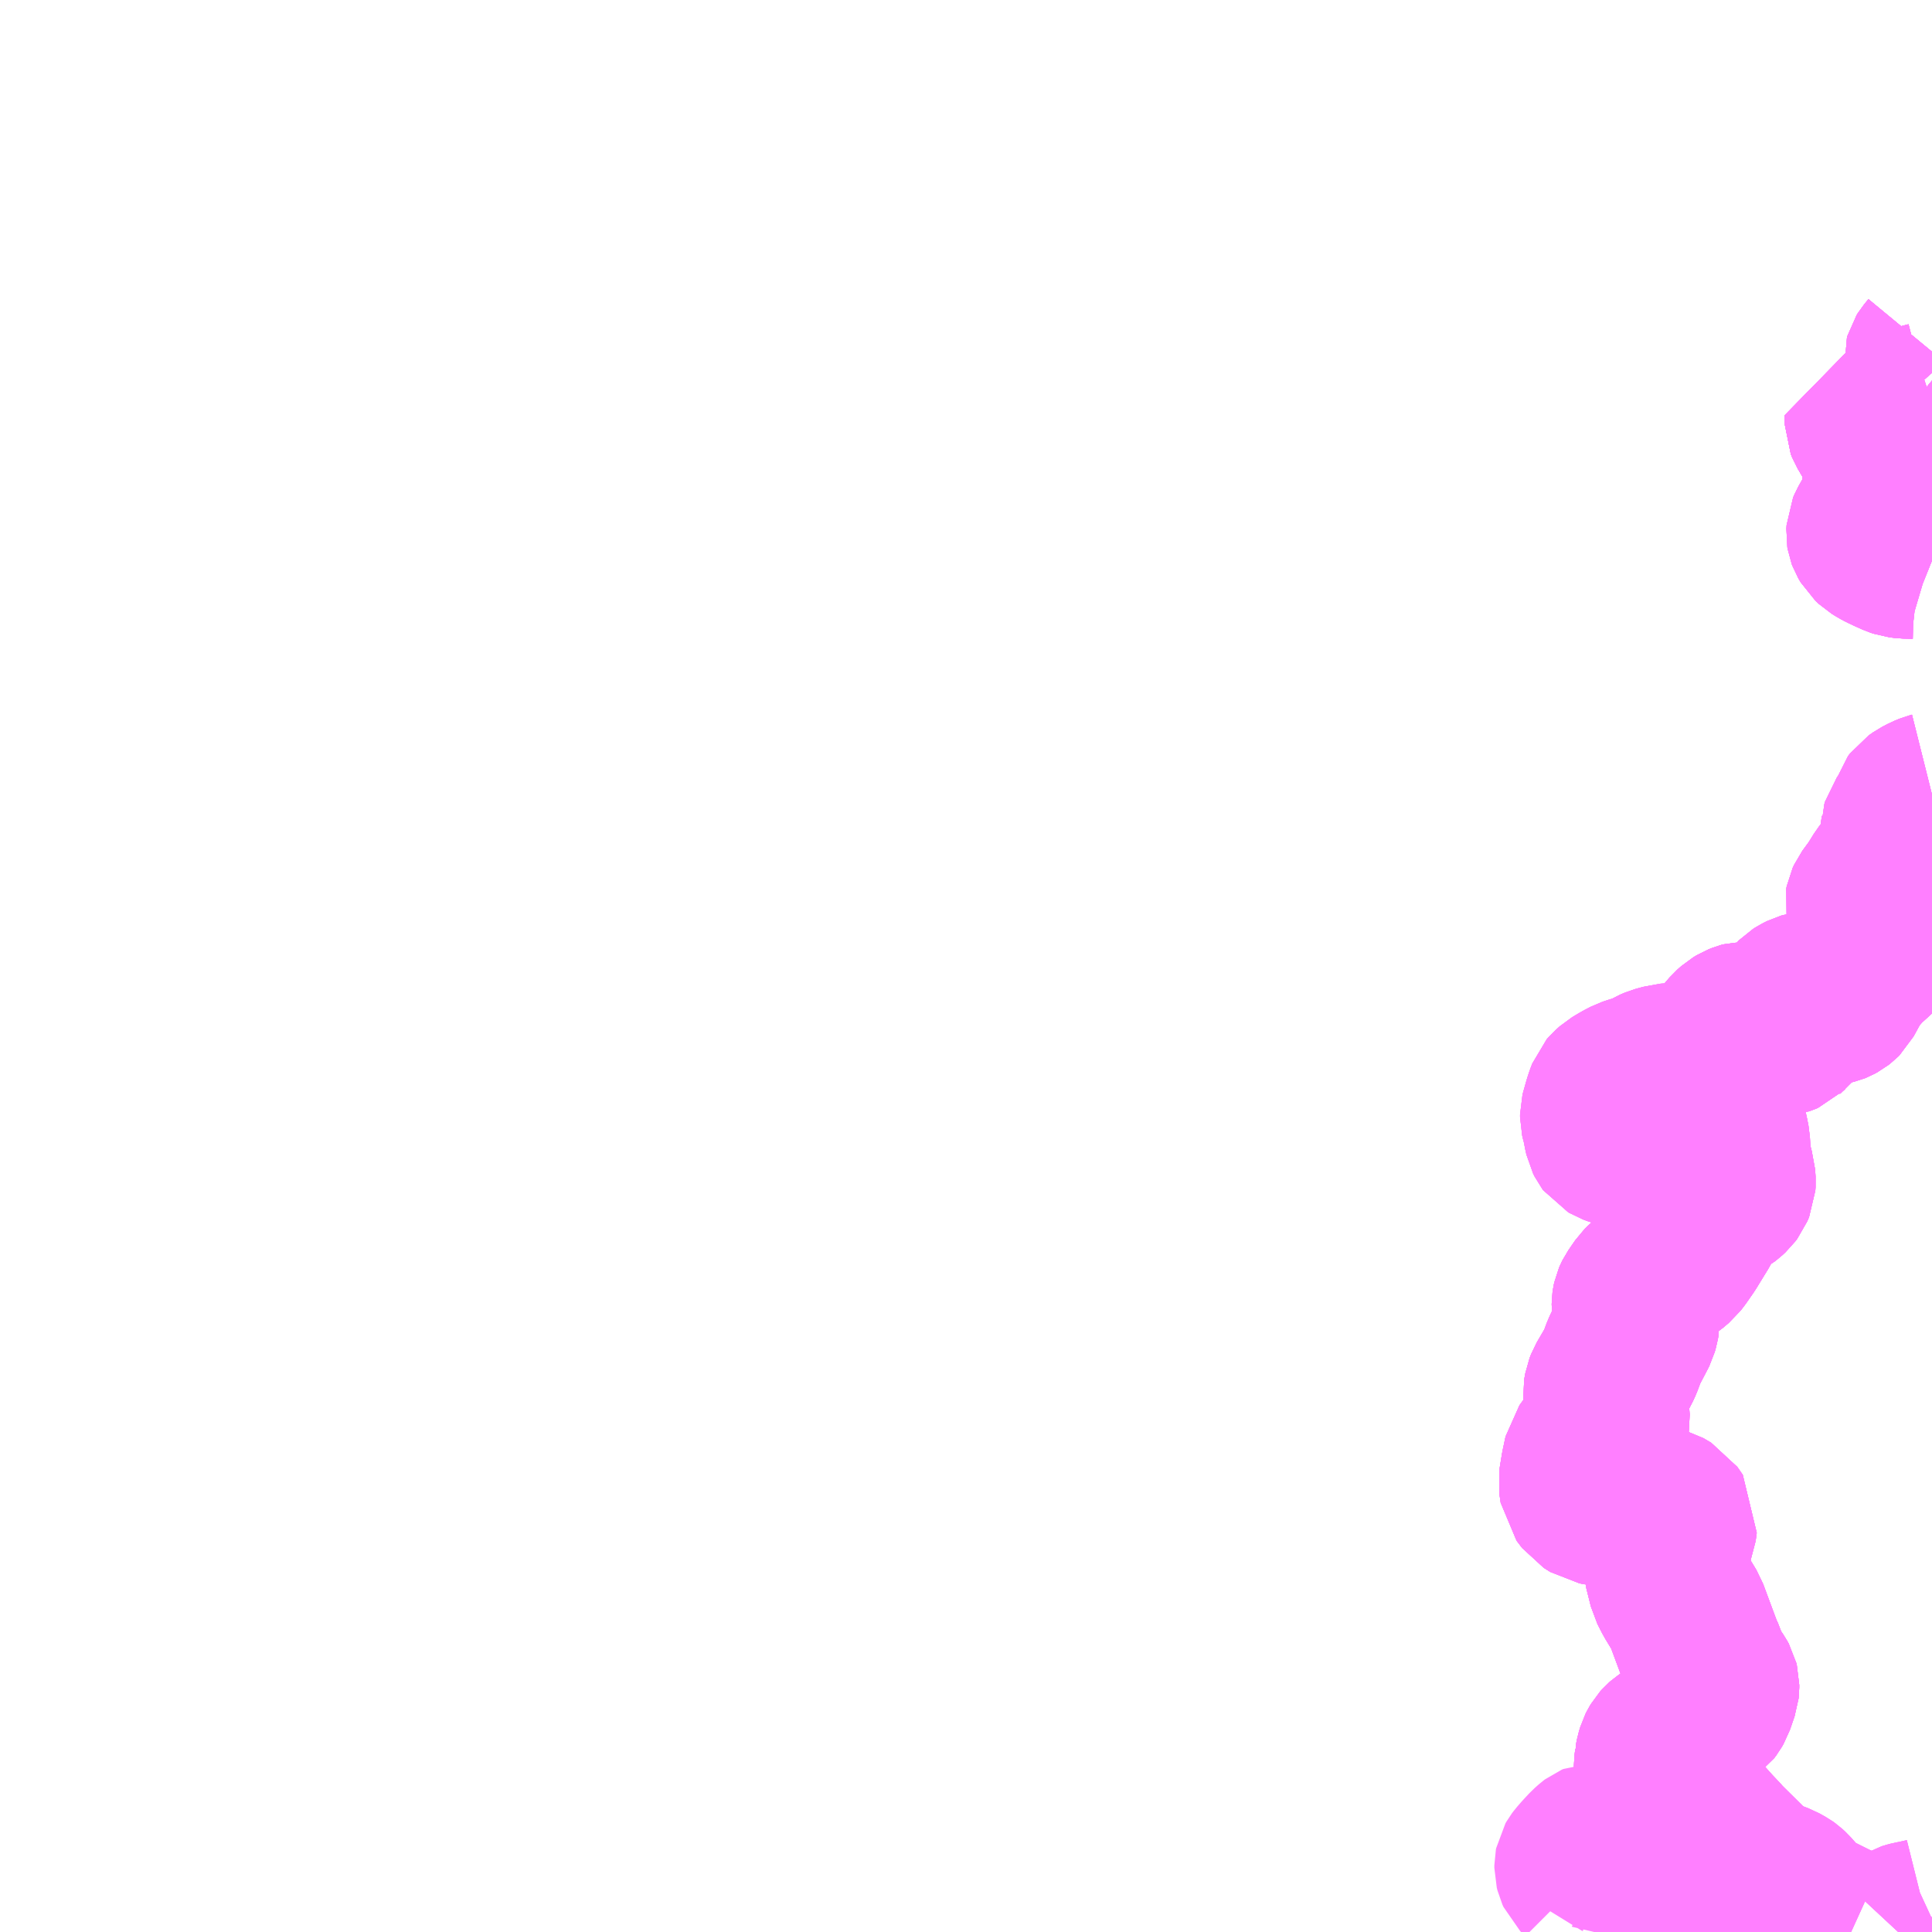 <?xml version="1.0" encoding="UTF-8"?>
<svg  xmlns="http://www.w3.org/2000/svg" xmlns:xlink="http://www.w3.org/1999/xlink" xmlns:go="http://purl.org/svgmap/profile" property="N07_001,N07_002,N07_003,N07_004,N07_005,N07_006,N07_007" viewBox="13060.547 -3111.328 8.789 8.789" go:dataArea="13060.546875 -3111.328125 8.7890625 8.7890625" >
<globalCoordinateSystem srsName="http://purl.org/crs/84" transform="matrix(100.0,0.0,0.0,-100.0,0.0,0.0)" />
<defs>
 <g id="p0" >
  <circle cx="0.0" cy="0.0" r="3" stroke="green" stroke-width="0.75" vector-effect="non-scaling-stroke" />
 </g>
</defs>
<g fill="none" fill-rule="evenodd" stroke="#FF00FF" stroke-width="0.75" opacity="0.5" vector-effect="non-scaling-stroke" stroke-linejoin="bevel" >
<path content="1,大隅交通ネットワーク（株）,根占町スクールバス①号車,3.0,0.0,0.0," xlink:title="1" d="M13069.071,-3109.448L13069.082,-3109.448L13069.096,-3109.448L13069.099,-3109.448L13069.108,-3109.449L13069.141,-3109.452L13069.169,-3109.454L13069.2,-3109.458L13069.217,-3109.461L13069.238,-3109.467L13069.252,-3109.471L13069.262,-3109.474L13069.282,-3109.479L13069.324,-3109.49L13069.33,-3109.492L13069.336,-3109.494M13069.336,-3109.632L13069.321,-3109.649L13069.316,-3109.658L13069.312,-3109.671L13069.31,-3109.69L13069.312,-3109.697L13069.317,-3109.705L13069.336,-3109.728"/>
<path content="2,南大隅町,290,0.5,0.5,0.5," xlink:title="2" d="M13069.071,-3109.448L13069.082,-3109.448L13069.096,-3109.448L13069.099,-3109.448L13069.108,-3109.449L13069.141,-3109.452L13069.169,-3109.454L13069.2,-3109.458L13069.217,-3109.461L13069.238,-3109.467L13069.252,-3109.471L13069.262,-3109.474L13069.282,-3109.479L13069.324,-3109.49L13069.33,-3109.492L13069.336,-3109.494M13069.336,-3109.632L13069.321,-3109.649L13069.316,-3109.658L13069.312,-3109.671L13069.31,-3109.69L13069.312,-3109.697L13069.317,-3109.705L13069.336,-3109.728"/>
<path content="2,南大隅町,353,1.5,1.5,0.5," xlink:title="2" d="M13068.419,-3106.019L13068.43,-3105.983L13068.432,-3105.952L13068.431,-3105.937L13068.423,-3105.918L13068.414,-3105.906L13068.4,-3105.893L13068.396,-3105.89L13068.353,-3105.864L13068.323,-3105.844L13068.315,-3105.836L13068.31,-3105.831L13068.308,-3105.827L13068.3,-3105.809L13068.288,-3105.783L13068.269,-3105.748L13068.215,-3105.66L13068.183,-3105.614L13068.169,-3105.596L13068.143,-3105.574L13068.113,-3105.554L13068.078,-3105.52L13068.034,-3105.485L13068.022,-3105.473L13067.991,-3105.428L13067.987,-3105.42L13067.984,-3105.413L13067.982,-3105.404L13067.981,-3105.397L13067.981,-3105.391L13067.983,-3105.38L13067.993,-3105.337L13067.994,-3105.332L13067.994,-3105.31L13067.992,-3105.298L13067.989,-3105.288L13067.987,-3105.281L13067.982,-3105.271L13067.946,-3105.202L13067.935,-3105.179L13067.918,-3105.133L13067.907,-3105.109L13067.862,-3105.032L13067.855,-3105.014L13067.85,-3104.986L13067.86,-3104.863L13067.855,-3104.837L13067.816,-3104.788L13067.763,-3104.715L13067.75,-3104.654L13067.739,-3104.587L13067.745,-3104.546L13067.77,-3104.513L13067.8,-3104.494L13067.844,-3104.486L13067.964,-3104.484L13068.034,-3104.481L13068.106,-3104.462L13068.142,-3104.441L13068.167,-3104.405L13068.162,-3104.368L13068.139,-3104.31L13068.123,-3104.269L13068.127,-3104.211L13068.127,-3104.195L13068.148,-3104.111L13068.17,-3104.068L13068.216,-3103.992L13068.281,-3103.817L13068.285,-3103.81L13068.312,-3103.74L13068.318,-3103.728L13068.336,-3103.701L13068.349,-3103.682L13068.355,-3103.671L13068.357,-3103.663L13068.357,-3103.651L13068.356,-3103.642L13068.335,-3103.581L13068.327,-3103.567L13068.318,-3103.555L13068.311,-3103.55L13068.263,-3103.522L13068.252,-3103.514L13068.22,-3103.473L13068.21,-3103.463L13068.175,-3103.435L13068.122,-3103.399L13068.114,-3103.392L13068.106,-3103.383L13068.1,-3103.373L13068.095,-3103.363L13068.089,-3103.343L13068.085,-3103.323L13068.085,-3103.321L13068.082,-3103.299L13068.082,-3103.287L13068.083,-3103.281L13068.086,-3103.274L13068.092,-3103.265L13068.206,-3103.139L13068.278,-3103.06L13068.285,-3103.054L13068.302,-3103.035L13068.335,-3102.998L13068.375,-3102.956L13068.381,-3102.948L13068.483,-3102.847"/>
<path content="2,南大隅町,353,1.5,1.5,0.5," xlink:title="2" d="M13068.419,-3106.019L13068.41,-3106.075L13068.408,-3106.098L13068.406,-3106.135L13068.4,-3106.165L13068.394,-3106.193"/>
<path content="2,南大隅町,353,1.5,1.5,0.5," xlink:title="2" d="M13069.336,-3109.728L13069.317,-3109.705L13069.312,-3109.697L13069.31,-3109.69L13069.312,-3109.671L13069.316,-3109.658L13069.321,-3109.649L13069.336,-3109.632M13069.336,-3109.494L13069.33,-3109.492L13069.324,-3109.49L13069.282,-3109.479L13069.262,-3109.474L13069.252,-3109.471L13069.238,-3109.467L13069.217,-3109.461L13069.2,-3109.458L13069.169,-3109.454L13069.141,-3109.452L13069.108,-3109.449L13069.099,-3109.448L13069.096,-3109.448L13069.082,-3109.448L13069.071,-3109.448L13069.049,-3109.447L13069.041,-3109.447L13069.042,-3109.402L13069.048,-3109.387L13069.057,-3109.372L13069.075,-3109.341L13069.102,-3109.312L13069.13,-3109.289L13069.139,-3109.277L13069.144,-3109.269L13069.147,-3109.256L13069.146,-3109.216L13069.143,-3109.197L13069.13,-3109.153L13069.128,-3109.146L13069.122,-3109.126L13069.113,-3109.063L13069.106,-3109.036L13069.098,-3109.016L13069.087,-3108.99L13069.082,-3108.98L13069.077,-3108.97L13069.055,-3108.931L13069.049,-3108.917L13069.048,-3108.9L13069.049,-3108.894L13069.052,-3108.886L13069.062,-3108.869L13069.077,-3108.855L13069.098,-3108.842L13069.113,-3108.834L13069.126,-3108.828L13069.136,-3108.823L13069.174,-3108.806L13069.189,-3108.801L13069.213,-3108.798L13069.257,-3108.797L13069.284,-3108.794L13069.299,-3108.79L13069.326,-3108.782L13069.336,-3108.778M13069.336,-3107.713L13069.332,-3107.712L13069.308,-3107.702L13069.283,-3107.689L13069.263,-3107.675L13069.257,-3107.667L13069.254,-3107.663L13069.248,-3107.643L13069.24,-3107.611L13069.235,-3107.603L13069.219,-3107.588L13069.209,-3107.574L13069.206,-3107.564L13069.206,-3107.56L13069.199,-3107.514L13069.186,-3107.439L13069.182,-3107.428L13069.173,-3107.41L13069.153,-3107.382L13069.14,-3107.366L13069.118,-3107.338L13069.087,-3107.288L13069.049,-3107.236L13069.043,-3107.223L13069.041,-3107.213L13069.043,-3107.204L13069.048,-3107.197L13069.08,-3107.167L13069.127,-3107.128L13069.138,-3107.118L13069.147,-3107.105L13069.152,-3107.092L13069.151,-3107.077L13069.145,-3107.064L13069.13,-3107.046L13069.108,-3107.021L13069.093,-3107.004L13069.066,-3106.979L13069.057,-3106.971L13069.022,-3106.939L13068.988,-3106.9L13068.974,-3106.883L13068.96,-3106.861L13068.923,-3106.793L13068.916,-3106.786L13068.907,-3106.779L13068.896,-3106.773L13068.891,-3106.771L13068.887,-3106.77L13068.882,-3106.769L13068.862,-3106.769L13068.857,-3106.769L13068.85,-3106.771L13068.844,-3106.773L13068.834,-3106.778L13068.817,-3106.791L13068.803,-3106.799L13068.796,-3106.802L13068.79,-3106.804L13068.784,-3106.805L13068.768,-3106.805L13068.76,-3106.804L13068.753,-3106.802L13068.735,-3106.793L13068.724,-3106.786L13068.718,-3106.78L13068.714,-3106.769L13068.709,-3106.746L13068.703,-3106.698L13068.699,-3106.679L13068.693,-3106.66L13068.688,-3106.651L13068.683,-3106.645L13068.677,-3106.64L13068.67,-3106.633L13068.663,-3106.63L13068.657,-3106.628L13068.645,-3106.628L13068.639,-3106.629L13068.617,-3106.633L13068.583,-3106.643L13068.554,-3106.654L13068.529,-3106.663L13068.507,-3106.669L13068.501,-3106.67L13068.485,-3106.67L13068.474,-3106.667L13068.459,-3106.661L13068.444,-3106.652L13068.426,-3106.636L13068.407,-3106.614L13068.387,-3106.578L13068.352,-3106.527L13068.34,-3106.501L13068.309,-3106.521L13068.273,-3106.509L13068.231,-3106.491L13068.218,-3106.488L13068.177,-3106.481L13068.142,-3106.48L13068.128,-3106.479L13068.118,-3106.476L13068.085,-3106.467L13068.064,-3106.458L13068.049,-3106.449L13068.023,-3106.436L13068.009,-3106.43L13067.989,-3106.426L13067.956,-3106.415L13067.931,-3106.402L13067.917,-3106.394L13067.892,-3106.379L13067.874,-3106.363L13067.868,-3106.356L13067.86,-3106.335L13067.853,-3106.314L13067.838,-3106.261L13067.837,-3106.257L13067.837,-3106.247L13067.84,-3106.234L13067.847,-3106.21L13067.851,-3106.184L13067.857,-3106.157L13067.864,-3106.143L13067.867,-3106.139L13067.874,-3106.135L13067.879,-3106.132L13067.898,-3106.125L13067.916,-3106.12L13067.936,-3106.117L13067.981,-3106.111L13068.001,-3106.11L13068.037,-3106.11L13068.051,-3106.111L13068.072,-3106.114L13068.093,-3106.117L13068.108,-3106.119L13068.157,-3106.131L13068.175,-3106.136L13068.201,-3106.14L13068.21,-3106.142L13068.217,-3106.143L13068.242,-3106.143L13068.25,-3106.142L13068.297,-3106.133L13068.303,-3106.133L13068.319,-3106.133L13068.321,-3106.134L13068.323,-3106.135L13068.326,-3106.137L13068.328,-3106.14L13068.331,-3106.143L13068.333,-3106.147L13068.334,-3106.149L13068.334,-3106.16L13068.333,-3106.164L13068.319,-3106.217L13068.318,-3106.223L13068.318,-3106.233L13068.321,-3106.245L13068.33,-3106.258L13068.339,-3106.265L13068.344,-3106.268L13068.351,-3106.271L13068.355,-3106.272L13068.36,-3106.273L13068.385,-3106.273L13068.407,-3106.27L13068.424,-3106.268L13068.385,-3106.259L13068.365,-3106.254L13068.352,-3106.251L13068.349,-3106.248L13068.348,-3106.246L13068.346,-3106.242L13068.344,-3106.238L13068.344,-3106.236L13068.343,-3106.233L13068.343,-3106.224L13068.344,-3106.218L13068.352,-3106.185L13068.358,-3106.167L13068.372,-3106.14L13068.374,-3106.135L13068.375,-3106.129L13068.376,-3106.122L13068.376,-3106.114L13068.376,-3106.106L13068.377,-3106.074L13068.377,-3106.068L13068.378,-3106.058L13068.38,-3106.052L13068.381,-3106.046L13068.384,-3106.041L13068.387,-3106.037L13068.39,-3106.034L13068.395,-3106.03L13068.406,-3106.025L13068.419,-3106.019"/>
<path content="2,南大隅町,357,0.5,0.5,0.5," xlink:title="2" d="M13068.355,-3102.539L13068.355,-3102.544L13068.359,-3102.554L13068.366,-3102.564L13068.381,-3102.579L13068.398,-3102.591L13068.419,-3102.602L13068.427,-3102.611L13068.43,-3102.618L13068.435,-3102.652L13068.459,-3102.71L13068.461,-3102.717L13068.462,-3102.727L13068.462,-3102.742L13068.46,-3102.763L13068.467,-3102.771L13068.485,-3102.79L13068.512,-3102.816L13068.483,-3102.847L13068.381,-3102.948L13068.375,-3102.956L13068.335,-3102.998L13068.302,-3103.035L13068.285,-3103.054L13068.278,-3103.06L13068.206,-3103.139L13068.092,-3103.265L13068.086,-3103.274L13068.083,-3103.281L13068.082,-3103.287L13068.082,-3103.299L13068.085,-3103.321L13068.085,-3103.323L13068.089,-3103.343L13068.095,-3103.363L13068.1,-3103.373L13068.106,-3103.383L13068.114,-3103.392L13068.122,-3103.399L13068.175,-3103.435L13068.21,-3103.463L13068.22,-3103.473L13068.252,-3103.514L13068.263,-3103.522L13068.311,-3103.55L13068.318,-3103.555L13068.327,-3103.567L13068.335,-3103.581L13068.356,-3103.642L13068.357,-3103.651L13068.357,-3103.663L13068.355,-3103.671L13068.349,-3103.682L13068.336,-3103.701L13068.318,-3103.728L13068.312,-3103.74L13068.285,-3103.81L13068.281,-3103.817L13068.216,-3103.992L13068.17,-3104.068L13068.148,-3104.111L13068.127,-3104.195L13068.127,-3104.211L13068.123,-3104.269L13068.139,-3104.31L13068.162,-3104.368L13068.167,-3104.405L13068.142,-3104.441L13068.106,-3104.462L13068.034,-3104.481L13067.964,-3104.484L13067.844,-3104.486L13067.8,-3104.494L13067.77,-3104.513L13067.745,-3104.546L13067.739,-3104.587L13067.75,-3104.654L13067.763,-3104.715L13067.816,-3104.788L13067.855,-3104.837L13067.86,-3104.863L13067.85,-3104.986L13067.855,-3105.014L13067.862,-3105.032L13067.907,-3105.109L13067.918,-3105.133L13067.935,-3105.179L13067.946,-3105.202L13067.982,-3105.271L13067.987,-3105.281L13067.989,-3105.288L13067.992,-3105.298L13067.994,-3105.31L13067.994,-3105.332L13067.993,-3105.337L13067.983,-3105.38L13067.981,-3105.391L13067.981,-3105.397L13067.982,-3105.404L13067.984,-3105.413L13067.987,-3105.42L13067.991,-3105.428L13068.022,-3105.473L13068.034,-3105.485L13068.078,-3105.52L13068.113,-3105.554L13068.143,-3105.574L13068.169,-3105.596L13068.183,-3105.614L13068.215,-3105.66L13068.269,-3105.748L13068.288,-3105.783L13068.3,-3105.809L13068.308,-3105.827L13068.31,-3105.831L13068.315,-3105.836L13068.323,-3105.844L13068.353,-3105.864L13068.396,-3105.89L13068.4,-3105.893L13068.414,-3105.906L13068.423,-3105.918L13068.431,-3105.937L13068.432,-3105.952L13068.43,-3105.983L13068.419,-3106.019"/>
<path content="2,南大隅町,357,0.5,0.5,0.5," xlink:title="2" d="M13068.419,-3106.019L13068.406,-3106.025L13068.395,-3106.03L13068.39,-3106.034L13068.387,-3106.037L13068.384,-3106.041L13068.381,-3106.046L13068.38,-3106.052L13068.378,-3106.058L13068.377,-3106.068L13068.377,-3106.074L13068.376,-3106.106L13068.376,-3106.114L13068.376,-3106.122L13068.375,-3106.129L13068.374,-3106.135L13068.372,-3106.14L13068.358,-3106.167L13068.352,-3106.185L13068.344,-3106.218L13068.343,-3106.224L13068.343,-3106.233L13068.344,-3106.236L13068.344,-3106.238L13068.346,-3106.242L13068.348,-3106.246L13068.349,-3106.248L13068.352,-3106.251L13068.365,-3106.254L13068.385,-3106.259L13068.424,-3106.268L13068.407,-3106.27L13068.385,-3106.273L13068.36,-3106.273L13068.355,-3106.272L13068.351,-3106.271L13068.344,-3106.268L13068.339,-3106.265L13068.33,-3106.258L13068.321,-3106.245L13068.318,-3106.233L13068.318,-3106.223L13068.319,-3106.217L13068.333,-3106.164L13068.334,-3106.16L13068.334,-3106.149L13068.333,-3106.147L13068.331,-3106.143L13068.328,-3106.14L13068.326,-3106.137L13068.323,-3106.135L13068.321,-3106.134L13068.319,-3106.133L13068.303,-3106.133L13068.297,-3106.133L13068.25,-3106.142L13068.242,-3106.143L13068.217,-3106.143L13068.21,-3106.142L13068.201,-3106.14L13068.175,-3106.136L13068.157,-3106.131L13068.108,-3106.119L13068.093,-3106.117L13068.072,-3106.114L13068.051,-3106.111L13068.037,-3106.11L13068.001,-3106.11L13067.981,-3106.111L13067.936,-3106.117L13067.916,-3106.12L13067.898,-3106.125L13067.879,-3106.132L13067.874,-3106.135L13067.867,-3106.139L13067.864,-3106.143L13067.857,-3106.157L13067.851,-3106.184L13067.847,-3106.21L13067.84,-3106.234L13067.837,-3106.247L13067.837,-3106.257L13067.838,-3106.261L13067.853,-3106.314L13067.86,-3106.335L13067.868,-3106.356L13067.874,-3106.363L13067.892,-3106.379L13067.917,-3106.394L13067.931,-3106.402L13067.956,-3106.415L13067.989,-3106.426L13068.009,-3106.43L13068.023,-3106.436L13068.049,-3106.449L13068.064,-3106.458L13068.085,-3106.467L13068.118,-3106.476L13068.128,-3106.479L13068.142,-3106.48L13068.177,-3106.481L13068.218,-3106.488L13068.231,-3106.491L13068.273,-3106.509L13068.309,-3106.521L13068.34,-3106.501L13068.352,-3106.527L13068.387,-3106.578L13068.407,-3106.614L13068.426,-3106.636L13068.444,-3106.652L13068.459,-3106.661L13068.474,-3106.667L13068.485,-3106.67L13068.501,-3106.67L13068.507,-3106.669L13068.529,-3106.663L13068.554,-3106.654L13068.583,-3106.643L13068.617,-3106.633L13068.639,-3106.629L13068.645,-3106.628L13068.657,-3106.628L13068.663,-3106.63L13068.67,-3106.633L13068.677,-3106.64L13068.683,-3106.645L13068.688,-3106.651L13068.693,-3106.66L13068.699,-3106.679L13068.703,-3106.698L13068.709,-3106.746L13068.714,-3106.769L13068.718,-3106.78L13068.724,-3106.786L13068.735,-3106.793L13068.753,-3106.802L13068.76,-3106.804L13068.768,-3106.805L13068.784,-3106.805L13068.79,-3106.804L13068.796,-3106.802L13068.803,-3106.799L13068.817,-3106.791L13068.834,-3106.778L13068.844,-3106.773L13068.85,-3106.771L13068.857,-3106.769L13068.862,-3106.769L13068.882,-3106.769L13068.887,-3106.77L13068.891,-3106.771L13068.896,-3106.773L13068.907,-3106.779L13068.916,-3106.786L13068.923,-3106.793L13068.96,-3106.861L13068.974,-3106.883L13068.988,-3106.9L13069.022,-3106.939L13069.057,-3106.971L13069.066,-3106.979L13069.093,-3107.004L13069.108,-3107.021L13069.13,-3107.046L13069.145,-3107.064L13069.151,-3107.077L13069.152,-3107.092L13069.147,-3107.105L13069.138,-3107.118L13069.127,-3107.128L13069.08,-3107.167L13069.048,-3107.197L13069.043,-3107.204L13069.041,-3107.213L13069.043,-3107.223L13069.049,-3107.236L13069.087,-3107.288L13069.118,-3107.338L13069.14,-3107.366L13069.153,-3107.382L13069.173,-3107.41L13069.182,-3107.428L13069.186,-3107.439L13069.199,-3107.514L13069.206,-3107.56L13069.206,-3107.564L13069.209,-3107.574L13069.219,-3107.588L13069.235,-3107.603L13069.24,-3107.611L13069.248,-3107.643L13069.254,-3107.663L13069.257,-3107.667L13069.263,-3107.675L13069.283,-3107.689L13069.308,-3107.702L13069.332,-3107.712L13069.336,-3107.713M13069.336,-3108.778L13069.326,-3108.782L13069.299,-3108.79L13069.284,-3108.794L13069.257,-3108.797L13069.213,-3108.798L13069.189,-3108.801L13069.174,-3108.806L13069.136,-3108.823L13069.126,-3108.828L13069.113,-3108.834L13069.098,-3108.842L13069.077,-3108.855L13069.062,-3108.869L13069.052,-3108.886L13069.049,-3108.894L13069.048,-3108.9L13069.049,-3108.917L13069.055,-3108.931L13069.077,-3108.97L13069.082,-3108.98L13069.087,-3108.99L13069.098,-3109.016L13069.106,-3109.036L13069.113,-3109.063L13069.122,-3109.126L13069.128,-3109.146L13069.13,-3109.153L13069.143,-3109.197L13069.146,-3109.216L13069.147,-3109.256L13069.144,-3109.269L13069.139,-3109.277L13069.13,-3109.289L13069.102,-3109.312L13069.075,-3109.341L13069.057,-3109.372L13069.048,-3109.387L13069.042,-3109.402L13069.041,-3109.447L13069.049,-3109.447L13069.071,-3109.448L13069.082,-3109.448L13069.096,-3109.448L13069.099,-3109.448L13069.108,-3109.449L13069.141,-3109.452L13069.169,-3109.454L13069.2,-3109.458L13069.217,-3109.461L13069.238,-3109.467L13069.252,-3109.471L13069.262,-3109.474L13069.282,-3109.479L13069.324,-3109.49L13069.33,-3109.492L13069.336,-3109.494M13069.336,-3109.632L13069.321,-3109.649L13069.316,-3109.658L13069.312,-3109.671L13069.31,-3109.69L13069.312,-3109.697L13069.317,-3109.705L13069.336,-3109.728"/>
<path content="2,南大隅町,357,0.5,0.5,0.5," xlink:title="2" d="M13068.394,-3106.193L13068.4,-3106.165L13068.406,-3106.135L13068.408,-3106.098L13068.41,-3106.075L13068.419,-3106.019"/>
<path content="2,南大隅町,535,0.5,0.5,0.5," xlink:title="2" d="M13069.336,-3109.728L13069.317,-3109.705L13069.312,-3109.697L13069.31,-3109.69L13069.312,-3109.671L13069.316,-3109.658L13069.321,-3109.649L13069.336,-3109.632M13069.336,-3109.494L13069.33,-3109.492L13069.324,-3109.49L13069.282,-3109.479L13069.262,-3109.474L13069.252,-3109.471L13069.238,-3109.467L13069.217,-3109.461L13069.2,-3109.458L13069.169,-3109.454L13069.141,-3109.452L13069.108,-3109.449L13069.099,-3109.448L13069.096,-3109.448L13069.082,-3109.448L13069.071,-3109.448L13069.049,-3109.447L13069.041,-3109.447L13069.042,-3109.402L13069.048,-3109.387L13069.057,-3109.372L13069.075,-3109.341L13069.102,-3109.312L13069.13,-3109.289L13069.139,-3109.277L13069.144,-3109.269L13069.147,-3109.256L13069.146,-3109.216L13069.143,-3109.197L13069.13,-3109.153L13069.128,-3109.146L13069.122,-3109.126L13069.113,-3109.063L13069.106,-3109.036L13069.098,-3109.016L13069.087,-3108.99L13069.082,-3108.98L13069.077,-3108.97L13069.055,-3108.931L13069.049,-3108.917L13069.048,-3108.9L13069.049,-3108.894L13069.052,-3108.886L13069.062,-3108.869L13069.077,-3108.855L13069.098,-3108.842L13069.113,-3108.834L13069.126,-3108.828L13069.136,-3108.823L13069.174,-3108.806L13069.189,-3108.801L13069.213,-3108.798L13069.257,-3108.797L13069.284,-3108.794L13069.299,-3108.79L13069.326,-3108.782L13069.336,-3108.778M13069.336,-3107.713L13069.332,-3107.712L13069.308,-3107.702L13069.283,-3107.689L13069.263,-3107.675L13069.257,-3107.667L13069.254,-3107.663L13069.248,-3107.643L13069.24,-3107.611L13069.235,-3107.603L13069.219,-3107.588L13069.209,-3107.574L13069.206,-3107.564L13069.206,-3107.56L13069.199,-3107.514L13069.186,-3107.439L13069.182,-3107.428L13069.173,-3107.41L13069.153,-3107.382L13069.14,-3107.366L13069.118,-3107.338L13069.087,-3107.288L13069.049,-3107.236L13069.043,-3107.223L13069.041,-3107.213L13069.043,-3107.204L13069.048,-3107.197L13069.08,-3107.167L13069.127,-3107.128L13069.138,-3107.118L13069.147,-3107.105L13069.152,-3107.092L13069.151,-3107.077L13069.145,-3107.064L13069.13,-3107.046L13069.108,-3107.021L13069.093,-3107.004L13069.066,-3106.979L13069.057,-3106.971L13069.022,-3106.939L13068.988,-3106.9L13068.974,-3106.883L13068.96,-3106.861L13068.923,-3106.793L13068.916,-3106.786L13068.907,-3106.779L13068.896,-3106.773L13068.891,-3106.771L13068.887,-3106.77L13068.882,-3106.769L13068.862,-3106.769L13068.857,-3106.769L13068.85,-3106.771L13068.844,-3106.773L13068.834,-3106.778L13068.817,-3106.791L13068.803,-3106.799L13068.796,-3106.802L13068.79,-3106.804L13068.784,-3106.805L13068.768,-3106.805L13068.76,-3106.804L13068.753,-3106.802L13068.735,-3106.793L13068.724,-3106.786L13068.718,-3106.78L13068.714,-3106.769L13068.709,-3106.746L13068.703,-3106.698L13068.699,-3106.679L13068.693,-3106.66L13068.688,-3106.651L13068.683,-3106.645L13068.677,-3106.64L13068.67,-3106.633L13068.663,-3106.63L13068.657,-3106.628L13068.645,-3106.628L13068.639,-3106.629L13068.617,-3106.633L13068.583,-3106.643L13068.554,-3106.654L13068.529,-3106.663L13068.507,-3106.669L13068.501,-3106.67L13068.485,-3106.67L13068.474,-3106.667L13068.459,-3106.661L13068.444,-3106.652L13068.426,-3106.636L13068.407,-3106.614L13068.387,-3106.578L13068.352,-3106.527L13068.34,-3106.501L13068.327,-3106.473L13068.311,-3106.425L13068.305,-3106.4L13068.305,-3106.395L13068.304,-3106.391L13068.304,-3106.387L13068.31,-3106.362L13068.311,-3106.359L13068.325,-3106.327L13068.339,-3106.299L13068.355,-3106.272L13068.365,-3106.254L13068.374,-3106.239L13068.385,-3106.216L13068.392,-3106.201L13068.394,-3106.193L13068.4,-3106.165L13068.406,-3106.135L13068.408,-3106.098L13068.41,-3106.075L13068.419,-3106.019L13068.43,-3105.983L13068.432,-3105.952L13068.431,-3105.937L13068.423,-3105.918L13068.414,-3105.906L13068.4,-3105.893L13068.396,-3105.89L13068.353,-3105.864L13068.323,-3105.844L13068.315,-3105.836L13068.31,-3105.831L13068.308,-3105.827L13068.3,-3105.809L13068.288,-3105.783L13068.269,-3105.748L13068.215,-3105.66L13068.183,-3105.614L13068.169,-3105.596L13068.143,-3105.574L13068.113,-3105.554L13068.078,-3105.52L13068.034,-3105.485L13068.022,-3105.473L13067.991,-3105.428L13067.987,-3105.42L13067.984,-3105.413L13067.982,-3105.404L13067.981,-3105.397L13067.981,-3105.391L13067.983,-3105.38L13067.993,-3105.337L13067.994,-3105.332L13067.994,-3105.31L13067.992,-3105.298L13067.989,-3105.288L13067.987,-3105.281L13067.982,-3105.271L13067.946,-3105.202L13067.935,-3105.179L13067.918,-3105.133L13067.907,-3105.109L13067.862,-3105.032L13067.855,-3105.014L13067.85,-3104.986L13067.86,-3104.863L13067.855,-3104.837L13067.816,-3104.788L13067.763,-3104.715L13067.75,-3104.654L13067.739,-3104.587L13067.745,-3104.546L13067.77,-3104.513L13067.8,-3104.494L13067.844,-3104.486L13067.964,-3104.484L13068.034,-3104.481L13068.106,-3104.462L13068.142,-3104.441L13068.167,-3104.405L13068.162,-3104.368L13068.139,-3104.31L13068.123,-3104.269L13068.127,-3104.211L13068.127,-3104.195L13068.148,-3104.111L13068.17,-3104.068L13068.216,-3103.992L13068.281,-3103.817L13068.285,-3103.81L13068.312,-3103.74L13068.318,-3103.728L13068.336,-3103.701L13068.349,-3103.682L13068.355,-3103.671L13068.357,-3103.663L13068.357,-3103.651L13068.356,-3103.642L13068.335,-3103.581L13068.327,-3103.567L13068.318,-3103.555L13068.311,-3103.55L13068.263,-3103.522L13068.252,-3103.514L13068.22,-3103.473L13068.21,-3103.463L13068.175,-3103.435L13068.122,-3103.399L13068.114,-3103.392L13068.106,-3103.383L13068.1,-3103.373L13068.095,-3103.363L13068.089,-3103.343L13068.085,-3103.323L13068.085,-3103.321L13068.082,-3103.299L13068.082,-3103.287L13068.083,-3103.281L13068.086,-3103.274L13068.092,-3103.265L13068.206,-3103.139L13068.278,-3103.06L13068.285,-3103.054L13068.302,-3103.035L13068.335,-3102.998L13068.375,-3102.956L13068.381,-3102.948L13068.483,-3102.847L13068.512,-3102.816L13068.485,-3102.79L13068.467,-3102.771L13068.46,-3102.763L13068.462,-3102.742L13068.462,-3102.727L13068.461,-3102.717L13068.459,-3102.71L13068.435,-3102.652L13068.43,-3102.618L13068.427,-3102.611L13068.419,-3102.602L13068.398,-3102.591L13068.381,-3102.579L13068.366,-3102.564L13068.359,-3102.554L13068.355,-3102.544L13068.355,-3102.539"/>
<path content="2,南大隅町,576,0.5,0.5,0.5," xlink:title="2" d="M13068.355,-3102.539L13068.355,-3102.544L13068.359,-3102.554L13068.366,-3102.564L13068.381,-3102.579L13068.398,-3102.591L13068.419,-3102.602L13068.427,-3102.611L13068.43,-3102.618L13068.435,-3102.652L13068.459,-3102.71L13068.461,-3102.717L13068.462,-3102.727L13068.462,-3102.742L13068.46,-3102.763L13068.467,-3102.771L13068.485,-3102.79L13068.512,-3102.816"/>
<path content="2,南大隅町,576,0.5,0.5,0.5," xlink:title="2" d="M13068.512,-3102.816L13068.522,-3102.805L13068.531,-3102.798L13068.54,-3102.792L13068.55,-3102.788L13068.586,-3102.772L13068.596,-3102.768L13068.641,-3102.751L13068.668,-3102.736L13068.675,-3102.731L13068.687,-3102.72L13068.724,-3102.678L13068.751,-3102.651L13068.755,-3102.648L13068.766,-3102.639L13068.774,-3102.633L13068.799,-3102.62L13068.887,-3102.576L13068.946,-3102.549L13068.968,-3102.539M13069.182,-3102.539L13069.195,-3102.553L13069.209,-3102.564L13069.225,-3102.573L13069.228,-3102.574L13069.243,-3102.578L13069.26,-3102.581L13069.304,-3102.591L13069.312,-3102.593L13069.321,-3102.597L13069.334,-3102.603L13069.336,-3102.605"/>
<path content="2,南大隅町,576,0.5,0.5,0.5," xlink:title="2" d="M13068.419,-3106.019L13068.43,-3105.983L13068.432,-3105.952L13068.431,-3105.937L13068.423,-3105.918L13068.414,-3105.906L13068.4,-3105.893L13068.396,-3105.89L13068.353,-3105.864L13068.323,-3105.844L13068.315,-3105.836L13068.31,-3105.831L13068.308,-3105.827L13068.3,-3105.809L13068.288,-3105.783L13068.269,-3105.748L13068.215,-3105.66L13068.183,-3105.614L13068.169,-3105.596L13068.143,-3105.574L13068.113,-3105.554L13068.078,-3105.52L13068.034,-3105.485L13068.022,-3105.473L13067.991,-3105.428L13067.987,-3105.42L13067.984,-3105.413L13067.982,-3105.404L13067.981,-3105.397L13067.981,-3105.391L13067.983,-3105.38L13067.993,-3105.337L13067.994,-3105.332L13067.994,-3105.31L13067.992,-3105.298L13067.989,-3105.288L13067.987,-3105.281L13067.982,-3105.271L13067.946,-3105.202L13067.935,-3105.179L13067.918,-3105.133L13067.907,-3105.109L13067.862,-3105.032L13067.855,-3105.014L13067.85,-3104.986L13067.86,-3104.863L13067.855,-3104.837L13067.816,-3104.788L13067.763,-3104.715L13067.75,-3104.654L13067.739,-3104.587L13067.745,-3104.546L13067.77,-3104.513L13067.8,-3104.494L13067.844,-3104.486L13067.964,-3104.484L13068.034,-3104.481L13068.106,-3104.462L13068.142,-3104.441L13068.167,-3104.405L13068.162,-3104.368L13068.139,-3104.31L13068.123,-3104.269L13068.127,-3104.211L13068.127,-3104.195L13068.148,-3104.111L13068.17,-3104.068L13068.216,-3103.992L13068.281,-3103.817L13068.285,-3103.81L13068.312,-3103.74L13068.318,-3103.728L13068.336,-3103.701L13068.349,-3103.682L13068.355,-3103.671L13068.357,-3103.663L13068.357,-3103.651L13068.356,-3103.642L13068.335,-3103.581L13068.327,-3103.567L13068.318,-3103.555L13068.311,-3103.55L13068.263,-3103.522L13068.252,-3103.514L13068.22,-3103.473L13068.21,-3103.463L13068.175,-3103.435L13068.122,-3103.399L13068.114,-3103.392L13068.106,-3103.383L13068.1,-3103.373L13068.095,-3103.363L13068.089,-3103.343L13068.085,-3103.323L13068.085,-3103.321L13068.082,-3103.299L13068.082,-3103.287L13068.083,-3103.281L13068.086,-3103.274L13068.092,-3103.265L13068.206,-3103.139L13068.278,-3103.06L13068.285,-3103.054L13068.302,-3103.035L13068.335,-3102.998L13068.375,-3102.956L13068.381,-3102.948L13068.483,-3102.847L13068.512,-3102.816"/>
<path content="2,南大隅町,576,0.5,0.5,0.5," xlink:title="2" d="M13068.419,-3106.019L13068.41,-3106.075L13068.408,-3106.098L13068.406,-3106.135L13068.4,-3106.165L13068.394,-3106.193"/>
<path content="2,南大隅町,576,0.5,0.5,0.5," xlink:title="2" d="M13069.336,-3109.728L13069.317,-3109.705L13069.312,-3109.697L13069.31,-3109.69L13069.312,-3109.671L13069.316,-3109.658L13069.321,-3109.649L13069.336,-3109.632M13069.336,-3109.494L13069.33,-3109.492L13069.324,-3109.49L13069.282,-3109.479L13069.262,-3109.474L13069.252,-3109.471L13069.238,-3109.467L13069.217,-3109.461L13069.2,-3109.458L13069.169,-3109.454L13069.141,-3109.452L13069.108,-3109.449L13069.099,-3109.448L13069.096,-3109.448L13069.082,-3109.448L13069.071,-3109.448L13069.049,-3109.447L13069.041,-3109.447L13069.042,-3109.402L13069.048,-3109.387L13069.057,-3109.372L13069.075,-3109.341L13069.102,-3109.312L13069.13,-3109.289L13069.139,-3109.277L13069.144,-3109.269L13069.147,-3109.256L13069.146,-3109.216L13069.143,-3109.197L13069.13,-3109.153L13069.128,-3109.146L13069.122,-3109.126L13069.113,-3109.063L13069.106,-3109.036L13069.098,-3109.016L13069.087,-3108.99L13069.082,-3108.98L13069.077,-3108.97L13069.055,-3108.931L13069.049,-3108.917L13069.048,-3108.9L13069.049,-3108.894L13069.052,-3108.886L13069.062,-3108.869L13069.077,-3108.855L13069.098,-3108.842L13069.113,-3108.834L13069.126,-3108.828L13069.136,-3108.823L13069.174,-3108.806L13069.189,-3108.801L13069.213,-3108.798L13069.257,-3108.797L13069.284,-3108.794L13069.299,-3108.79L13069.326,-3108.782L13069.336,-3108.778M13069.336,-3107.713L13069.332,-3107.712L13069.308,-3107.702L13069.283,-3107.689L13069.263,-3107.675L13069.257,-3107.667L13069.254,-3107.663L13069.248,-3107.643L13069.24,-3107.611L13069.235,-3107.603L13069.219,-3107.588L13069.209,-3107.574L13069.206,-3107.564L13069.206,-3107.56L13069.199,-3107.514L13069.186,-3107.439L13069.182,-3107.428L13069.173,-3107.41L13069.153,-3107.382L13069.14,-3107.366L13069.118,-3107.338L13069.087,-3107.288L13069.049,-3107.236L13069.043,-3107.223L13069.041,-3107.213L13069.043,-3107.204L13069.048,-3107.197L13069.08,-3107.167L13069.127,-3107.128L13069.138,-3107.118L13069.147,-3107.105L13069.152,-3107.092L13069.151,-3107.077L13069.145,-3107.064L13069.13,-3107.046L13069.108,-3107.021L13069.093,-3107.004L13069.066,-3106.979L13069.057,-3106.971L13069.022,-3106.939L13068.988,-3106.9L13068.974,-3106.883L13068.96,-3106.861L13068.923,-3106.793L13068.916,-3106.786L13068.907,-3106.779L13068.896,-3106.773L13068.891,-3106.771L13068.887,-3106.77L13068.882,-3106.769L13068.862,-3106.769L13068.857,-3106.769L13068.85,-3106.771L13068.844,-3106.773L13068.834,-3106.778L13068.817,-3106.791L13068.803,-3106.799L13068.796,-3106.802L13068.79,-3106.804L13068.784,-3106.805L13068.768,-3106.805L13068.76,-3106.804L13068.753,-3106.802L13068.735,-3106.793L13068.724,-3106.786L13068.718,-3106.78L13068.714,-3106.769L13068.709,-3106.746L13068.703,-3106.698L13068.699,-3106.679L13068.693,-3106.66L13068.688,-3106.651L13068.683,-3106.645L13068.677,-3106.64L13068.67,-3106.633L13068.663,-3106.63L13068.657,-3106.628L13068.645,-3106.628L13068.639,-3106.629L13068.617,-3106.633L13068.583,-3106.643L13068.554,-3106.654L13068.529,-3106.663L13068.507,-3106.669L13068.501,-3106.67L13068.485,-3106.67L13068.474,-3106.667L13068.459,-3106.661L13068.444,-3106.652L13068.426,-3106.636L13068.407,-3106.614L13068.387,-3106.578L13068.352,-3106.527L13068.34,-3106.501L13068.309,-3106.521L13068.273,-3106.509L13068.231,-3106.491L13068.218,-3106.488L13068.177,-3106.481L13068.142,-3106.48L13068.128,-3106.479L13068.118,-3106.476L13068.085,-3106.467L13068.064,-3106.458L13068.049,-3106.449L13068.023,-3106.436L13068.009,-3106.43L13067.989,-3106.426L13067.956,-3106.415L13067.931,-3106.402L13067.917,-3106.394L13067.892,-3106.379L13067.874,-3106.363L13067.868,-3106.356L13067.86,-3106.335L13067.853,-3106.314L13067.838,-3106.261L13067.837,-3106.257L13067.837,-3106.247L13067.84,-3106.234L13067.847,-3106.21L13067.851,-3106.184L13067.857,-3106.157L13067.864,-3106.143L13067.867,-3106.139L13067.874,-3106.135L13067.879,-3106.132L13067.898,-3106.125L13067.916,-3106.12L13067.936,-3106.117L13067.981,-3106.111L13068.001,-3106.11L13068.037,-3106.11L13068.051,-3106.111L13068.072,-3106.114L13068.093,-3106.117L13068.108,-3106.119L13068.157,-3106.131L13068.175,-3106.136L13068.201,-3106.14L13068.21,-3106.142L13068.217,-3106.143L13068.242,-3106.143L13068.25,-3106.142L13068.297,-3106.133L13068.303,-3106.133L13068.319,-3106.133L13068.321,-3106.134L13068.323,-3106.135L13068.326,-3106.137L13068.328,-3106.14L13068.331,-3106.143L13068.333,-3106.147L13068.334,-3106.149L13068.334,-3106.16L13068.333,-3106.164L13068.319,-3106.217L13068.318,-3106.223L13068.318,-3106.233L13068.321,-3106.245L13068.33,-3106.258L13068.339,-3106.265L13068.344,-3106.268L13068.351,-3106.271L13068.355,-3106.272L13068.36,-3106.273L13068.385,-3106.273L13068.407,-3106.27L13068.424,-3106.268L13068.385,-3106.259L13068.365,-3106.254L13068.352,-3106.251L13068.349,-3106.248L13068.348,-3106.246L13068.346,-3106.242L13068.344,-3106.238L13068.344,-3106.236L13068.343,-3106.233L13068.343,-3106.224L13068.344,-3106.218L13068.352,-3106.185L13068.358,-3106.167L13068.372,-3106.14L13068.374,-3106.135L13068.375,-3106.129L13068.376,-3106.122L13068.376,-3106.114L13068.376,-3106.106L13068.377,-3106.074L13068.377,-3106.068L13068.378,-3106.058L13068.38,-3106.052L13068.381,-3106.046L13068.384,-3106.041L13068.387,-3106.037L13068.39,-3106.034L13068.395,-3106.03L13068.406,-3106.025L13068.419,-3106.019"/>
<path content="3,南大隅町,327-2・327-1・327-4,0.2,1.0,0.0," xlink:title="3" d="M13069.336,-3109.16L13069.317,-3109.166L13069.313,-3109.168L13069.304,-3109.172L13069.283,-3109.184L13069.262,-3109.194L13069.249,-3109.195L13069.242,-3109.193L13069.174,-3109.166L13069.151,-3109.159L13069.13,-3109.153L13069.143,-3109.197L13069.146,-3109.216L13069.147,-3109.256L13069.144,-3109.269L13069.139,-3109.277L13069.13,-3109.289L13069.102,-3109.312L13069.075,-3109.341L13069.057,-3109.372L13069.048,-3109.387L13069.042,-3109.402L13069.041,-3109.447L13069.049,-3109.447L13069.071,-3109.448"/>
<path content="3,南大隅町,331-2・332-2・332-1・331-1,0.4,0.0,0.0," xlink:title="3" d="M13067.751,-3102.785L13067.728,-3102.808L13067.723,-3102.819L13067.72,-3102.831L13067.72,-3102.842L13067.721,-3102.847L13067.725,-3102.854L13067.731,-3102.862L13067.751,-3102.885L13067.778,-3102.914L13067.796,-3102.93L13067.8,-3102.933L13067.807,-3102.936L13067.821,-3102.936L13067.824,-3102.935L13067.826,-3102.934L13067.83,-3102.932L13067.832,-3102.93L13067.845,-3102.92L13067.856,-3102.907L13067.86,-3102.902L13067.862,-3102.9L13067.865,-3102.899L13067.867,-3102.898L13067.877,-3102.898L13067.886,-3102.9L13067.925,-3102.908L13067.992,-3102.921L13068.024,-3102.924L13068.038,-3102.924L13068.043,-3102.923L13068.05,-3102.919L13068.056,-3102.915L13068.062,-3102.909L13068.074,-3102.887L13068.12,-3102.779L13068.122,-3102.773L13068.127,-3102.767L13068.133,-3102.763L13068.296,-3102.651L13068.311,-3102.643L13068.318,-3102.64L13068.326,-3102.637L13068.337,-3102.635L13068.346,-3102.634L13068.363,-3102.634L13068.37,-3102.635L13068.378,-3102.636L13068.391,-3102.64L13068.398,-3102.643L13068.404,-3102.647L13068.409,-3102.651L13068.414,-3102.657L13068.418,-3102.664L13068.421,-3102.671L13068.426,-3102.686L13068.435,-3102.719L13068.438,-3102.726L13068.442,-3102.735L13068.46,-3102.763L13068.467,-3102.771L13068.485,-3102.79L13068.512,-3102.816L13068.483,-3102.847L13068.381,-3102.948L13068.375,-3102.956L13068.335,-3102.998L13068.302,-3103.035L13068.285,-3103.054L13068.278,-3103.06L13068.206,-3103.139L13068.092,-3103.265L13068.086,-3103.274L13068.083,-3103.281L13068.082,-3103.287L13068.082,-3103.299L13068.085,-3103.321L13068.085,-3103.323L13068.089,-3103.343L13068.095,-3103.363L13068.1,-3103.373L13068.106,-3103.383L13068.114,-3103.392L13068.122,-3103.399L13068.175,-3103.435L13068.21,-3103.463L13068.22,-3103.473L13068.252,-3103.514L13068.263,-3103.522L13068.311,-3103.55L13068.318,-3103.555L13068.327,-3103.567L13068.335,-3103.581L13068.356,-3103.642L13068.357,-3103.651L13068.357,-3103.663L13068.355,-3103.671L13068.349,-3103.682L13068.336,-3103.701L13068.318,-3103.728L13068.312,-3103.74L13068.285,-3103.81L13068.281,-3103.817L13068.216,-3103.992L13068.17,-3104.068L13068.148,-3104.111L13068.127,-3104.195L13068.127,-3104.211L13068.123,-3104.269L13068.139,-3104.31L13068.162,-3104.368L13068.167,-3104.405L13068.142,-3104.441L13068.106,-3104.462L13068.034,-3104.481L13067.964,-3104.484L13067.844,-3104.486L13067.8,-3104.494L13067.77,-3104.513L13067.745,-3104.546L13067.739,-3104.587L13067.75,-3104.654L13067.763,-3104.715L13067.816,-3104.788L13067.855,-3104.837L13067.86,-3104.863L13067.85,-3104.986L13067.855,-3105.014L13067.862,-3105.032L13067.907,-3105.109L13067.918,-3105.133L13067.935,-3105.179L13067.946,-3105.202L13067.982,-3105.271L13067.987,-3105.281L13067.989,-3105.288L13067.992,-3105.298L13067.994,-3105.31L13067.994,-3105.332L13067.993,-3105.337L13067.983,-3105.38L13067.981,-3105.391L13067.981,-3105.397L13067.982,-3105.404L13067.984,-3105.413L13067.987,-3105.42L13067.991,-3105.428L13068.022,-3105.473L13068.034,-3105.485L13068.078,-3105.52L13068.113,-3105.554L13068.143,-3105.574L13068.169,-3105.596L13068.183,-3105.614L13068.215,-3105.66L13068.269,-3105.748L13068.288,-3105.783L13068.3,-3105.809L13068.308,-3105.827L13068.31,-3105.831L13068.315,-3105.836L13068.323,-3105.844L13068.353,-3105.864L13068.396,-3105.89L13068.4,-3105.893L13068.414,-3105.906L13068.423,-3105.918L13068.431,-3105.937L13068.432,-3105.952L13068.43,-3105.983L13068.419,-3106.019"/>
<path content="3,南大隅町,331-2・332-2・332-1・331-1,0.4,0.0,0.0," xlink:title="3" d="M13068.419,-3106.019L13068.41,-3106.075L13068.408,-3106.098L13068.406,-3106.135L13068.4,-3106.165L13068.394,-3106.193"/>
<path content="3,南大隅町,331-2・332-2・332-1・331-1,0.4,0.0,0.0," xlink:title="3" d="M13068.419,-3106.019L13068.406,-3106.025L13068.395,-3106.03L13068.39,-3106.034L13068.387,-3106.037L13068.384,-3106.041L13068.381,-3106.046L13068.38,-3106.052L13068.378,-3106.058L13068.377,-3106.068L13068.377,-3106.074L13068.376,-3106.106L13068.376,-3106.114L13068.376,-3106.122L13068.375,-3106.129L13068.374,-3106.135L13068.372,-3106.14L13068.358,-3106.167L13068.352,-3106.185L13068.344,-3106.218L13068.343,-3106.224L13068.343,-3106.233L13068.344,-3106.236L13068.344,-3106.238L13068.346,-3106.242L13068.348,-3106.246L13068.349,-3106.248L13068.352,-3106.251L13068.365,-3106.254L13068.385,-3106.259L13068.424,-3106.268L13068.407,-3106.27L13068.385,-3106.273L13068.36,-3106.273L13068.355,-3106.272L13068.351,-3106.271L13068.344,-3106.268L13068.339,-3106.265L13068.33,-3106.258L13068.321,-3106.245L13068.318,-3106.233L13068.318,-3106.223L13068.319,-3106.217L13068.333,-3106.164L13068.334,-3106.16L13068.334,-3106.149L13068.333,-3106.147L13068.331,-3106.143L13068.328,-3106.14L13068.326,-3106.137L13068.323,-3106.135L13068.321,-3106.134L13068.319,-3106.133L13068.303,-3106.133L13068.297,-3106.133L13068.25,-3106.142L13068.242,-3106.143L13068.217,-3106.143L13068.21,-3106.142L13068.201,-3106.14L13068.175,-3106.136L13068.157,-3106.131L13068.108,-3106.119L13068.093,-3106.117L13068.072,-3106.114L13068.051,-3106.111L13068.037,-3106.11L13068.001,-3106.11L13067.981,-3106.111L13067.936,-3106.117L13067.916,-3106.12L13067.898,-3106.125L13067.879,-3106.132L13067.874,-3106.135L13067.867,-3106.139L13067.864,-3106.143L13067.857,-3106.157L13067.851,-3106.184L13067.847,-3106.21L13067.84,-3106.234L13067.837,-3106.247L13067.837,-3106.257L13067.838,-3106.261L13067.853,-3106.314L13067.86,-3106.335L13067.868,-3106.356L13067.874,-3106.363L13067.892,-3106.379L13067.917,-3106.394L13067.931,-3106.402L13067.956,-3106.415L13067.989,-3106.426L13068.009,-3106.43L13068.023,-3106.436L13068.049,-3106.449L13068.064,-3106.458L13068.085,-3106.467L13068.118,-3106.476L13068.128,-3106.479L13068.142,-3106.48L13068.177,-3106.481L13068.218,-3106.488L13068.231,-3106.491L13068.273,-3106.509L13068.309,-3106.521L13068.34,-3106.501L13068.352,-3106.527L13068.387,-3106.578L13068.407,-3106.614L13068.426,-3106.636L13068.444,-3106.652L13068.459,-3106.661L13068.474,-3106.667L13068.485,-3106.67L13068.501,-3106.67L13068.507,-3106.669L13068.529,-3106.663L13068.554,-3106.654L13068.583,-3106.643L13068.617,-3106.633L13068.639,-3106.629L13068.645,-3106.628L13068.657,-3106.628L13068.663,-3106.63L13068.67,-3106.633L13068.677,-3106.64L13068.683,-3106.645L13068.688,-3106.651L13068.693,-3106.66L13068.699,-3106.679L13068.703,-3106.698L13068.709,-3106.746L13068.714,-3106.769L13068.718,-3106.78L13068.724,-3106.786L13068.735,-3106.793L13068.753,-3106.802L13068.76,-3106.804L13068.768,-3106.805L13068.784,-3106.805L13068.79,-3106.804L13068.796,-3106.802L13068.803,-3106.799L13068.817,-3106.791L13068.834,-3106.778L13068.844,-3106.773L13068.85,-3106.771L13068.857,-3106.769L13068.862,-3106.769L13068.882,-3106.769L13068.887,-3106.77L13068.891,-3106.771L13068.896,-3106.773L13068.907,-3106.779L13068.916,-3106.786L13068.923,-3106.793L13068.96,-3106.861L13068.974,-3106.883L13068.988,-3106.9L13069.022,-3106.939L13069.057,-3106.971L13069.066,-3106.979L13069.093,-3107.004L13069.108,-3107.021L13069.13,-3107.046L13069.145,-3107.064L13069.151,-3107.077L13069.152,-3107.092L13069.147,-3107.105L13069.138,-3107.118L13069.127,-3107.128L13069.08,-3107.167L13069.048,-3107.197L13069.043,-3107.204L13069.041,-3107.213L13069.043,-3107.223L13069.049,-3107.236L13069.087,-3107.288L13069.118,-3107.338L13069.14,-3107.366L13069.153,-3107.382L13069.173,-3107.41L13069.182,-3107.428L13069.186,-3107.439L13069.199,-3107.514L13069.206,-3107.56L13069.206,-3107.564L13069.209,-3107.574L13069.219,-3107.588L13069.235,-3107.603L13069.24,-3107.611L13069.248,-3107.643L13069.254,-3107.663L13069.257,-3107.667L13069.263,-3107.675L13069.283,-3107.689L13069.308,-3107.702L13069.332,-3107.712L13069.336,-3107.713M13069.336,-3108.778L13069.326,-3108.782L13069.299,-3108.79L13069.284,-3108.794L13069.257,-3108.797L13069.213,-3108.798L13069.189,-3108.801L13069.174,-3108.806L13069.136,-3108.823L13069.126,-3108.828L13069.113,-3108.834L13069.098,-3108.842L13069.077,-3108.855L13069.062,-3108.869L13069.052,-3108.886L13069.049,-3108.894L13069.048,-3108.9L13069.049,-3108.917L13069.055,-3108.931L13069.077,-3108.97L13069.082,-3108.98L13069.087,-3108.99L13069.098,-3109.016L13069.106,-3109.036L13069.113,-3109.063L13069.122,-3109.126L13069.128,-3109.146L13069.13,-3109.153L13069.143,-3109.197L13069.146,-3109.216L13069.147,-3109.256L13069.144,-3109.269L13069.139,-3109.277L13069.13,-3109.289L13069.102,-3109.312L13069.075,-3109.341L13069.057,-3109.372L13069.048,-3109.387L13069.042,-3109.402L13069.041,-3109.447L13069.049,-3109.447L13069.071,-3109.448"/>
<path content="3,南大隅町,333-2・333-1・333-4,0.2,0.0,1.0," xlink:title="3" d="M13068.483,-3102.847L13068.512,-3102.816L13068.522,-3102.805L13068.531,-3102.798L13068.54,-3102.792L13068.55,-3102.788L13068.586,-3102.772L13068.596,-3102.768L13068.641,-3102.751L13068.668,-3102.736L13068.675,-3102.731L13068.687,-3102.72L13068.724,-3102.678L13068.751,-3102.651L13068.755,-3102.648L13068.766,-3102.639L13068.774,-3102.633L13068.799,-3102.62L13068.887,-3102.576L13068.946,-3102.549L13068.968,-3102.539M13069.182,-3102.539L13069.195,-3102.553L13069.209,-3102.564L13069.225,-3102.573L13069.228,-3102.574L13069.243,-3102.578L13069.26,-3102.581L13069.304,-3102.591L13069.312,-3102.593L13069.321,-3102.597L13069.334,-3102.603L13069.336,-3102.605"/>
<path content="3,南大隅町,333-2・333-1・333-4,0.2,0.0,1.0," xlink:title="3" d="M13069.336,-3109.16L13069.317,-3109.166L13069.313,-3109.168L13069.304,-3109.172L13069.283,-3109.184L13069.262,-3109.194L13069.249,-3109.195L13069.242,-3109.193L13069.174,-3109.166L13069.151,-3109.159L13069.13,-3109.153L13069.143,-3109.197L13069.146,-3109.216L13069.147,-3109.256L13069.144,-3109.269L13069.139,-3109.277L13069.13,-3109.289L13069.102,-3109.312L13069.075,-3109.341L13069.057,-3109.372L13069.048,-3109.387L13069.042,-3109.402L13069.041,-3109.447L13069.049,-3109.447L13069.071,-3109.448"/>
<path content="3,南大隅町,大泊～竹之浦～都～浜尻～馬籠～佐多,0.4,0.0,1.0," xlink:title="3" d="M13068.483,-3102.847L13068.512,-3102.816L13068.522,-3102.805L13068.531,-3102.798L13068.54,-3102.792L13068.55,-3102.788L13068.586,-3102.772L13068.596,-3102.768L13068.641,-3102.751L13068.668,-3102.736L13068.675,-3102.731L13068.687,-3102.72L13068.724,-3102.678L13068.751,-3102.651L13068.755,-3102.648L13068.766,-3102.639L13068.774,-3102.633L13068.799,-3102.62L13068.887,-3102.576L13068.946,-3102.549L13068.968,-3102.539M13069.182,-3102.539L13069.195,-3102.553L13069.209,-3102.564L13069.225,-3102.573L13069.228,-3102.574L13069.243,-3102.578L13069.26,-3102.581L13069.304,-3102.591L13069.312,-3102.593L13069.321,-3102.597L13069.334,-3102.603L13069.336,-3102.605"/>
<path content="3,南大隅町,大泊～竹之浦～都～浜尻～馬籠～佐多,0.4,0.0,1.0," xlink:title="3" d="M13069.336,-3109.16L13069.317,-3109.166L13069.313,-3109.168L13069.304,-3109.172L13069.283,-3109.184L13069.262,-3109.194L13069.249,-3109.195L13069.242,-3109.193L13069.174,-3109.166L13069.151,-3109.159L13069.13,-3109.153L13069.143,-3109.197L13069.146,-3109.216L13069.147,-3109.256L13069.144,-3109.269L13069.139,-3109.277L13069.13,-3109.289L13069.102,-3109.312L13069.075,-3109.341L13069.057,-3109.372L13069.048,-3109.387L13069.042,-3109.402L13069.041,-3109.447L13069.049,-3109.447L13069.071,-3109.448"/>
<path content="3,南大隅町,打詰～辺塚～大中尾～川田代～佐多,0.4,0.0,0.0," xlink:title="3" d="M13069.336,-3109.16L13069.317,-3109.166L13069.313,-3109.168L13069.304,-3109.172L13069.283,-3109.184L13069.262,-3109.194L13069.249,-3109.195L13069.242,-3109.193L13069.174,-3109.166L13069.151,-3109.159L13069.13,-3109.153L13069.143,-3109.197L13069.146,-3109.216L13069.147,-3109.256L13069.144,-3109.269L13069.139,-3109.277L13069.13,-3109.289L13069.102,-3109.312L13069.075,-3109.341L13069.057,-3109.372L13069.048,-3109.387L13069.042,-3109.402L13069.041,-3109.447L13069.049,-3109.447L13069.071,-3109.448"/>
</g>
</svg>
